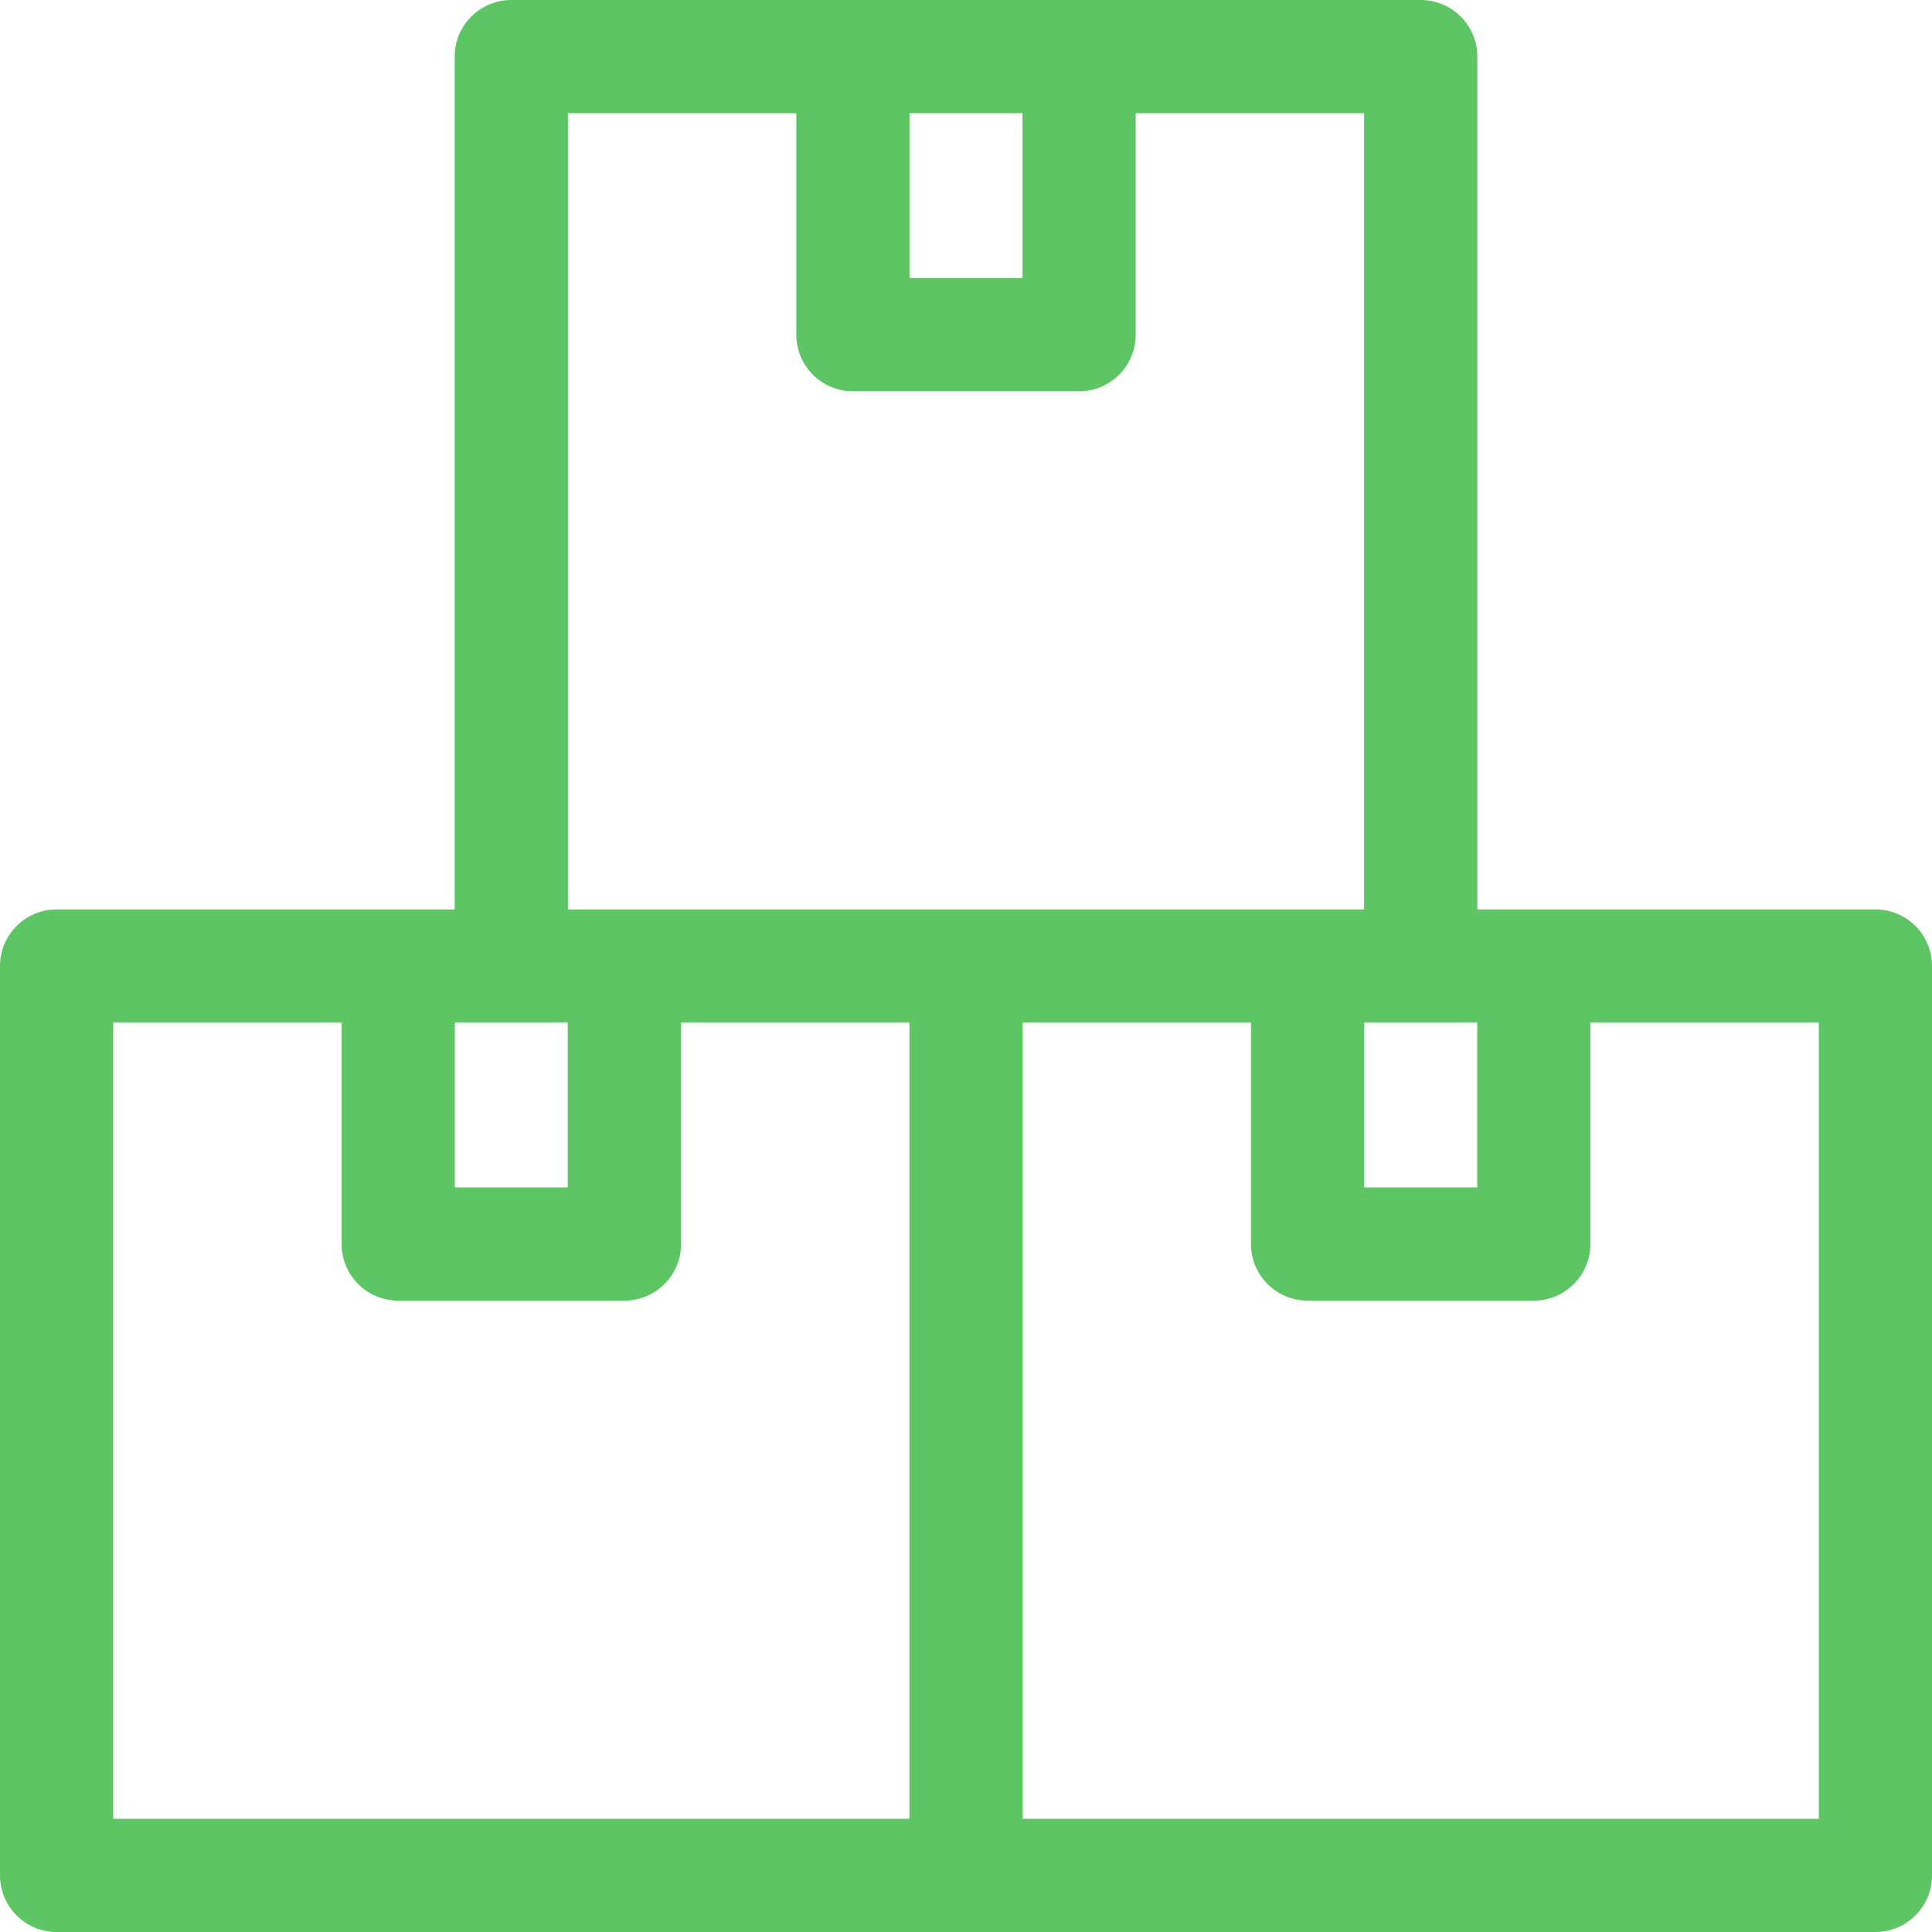 <svg width="24" height="24" viewBox="0 0 24 24" fill="none" xmlns="http://www.w3.org/2000/svg">
<path d="M23.297 11.297H18.352V0.703C18.352 0.315 18.037 0 17.648 0H6.352C5.963 0 5.648 0.315 5.648 0.703V11.297H0.703C0.315 11.297 0 11.612 0 12V23.297C0 23.685 0.315 24 0.703 24H23.297C23.685 24 24 23.685 24 23.297V12C24 11.612 23.685 11.297 23.297 11.297ZM16.947 12.703H18.35V14.751H16.947V12.703ZM12.702 1.406V3.454H11.298V1.406H12.702ZM7.055 1.406H9.892V4.157C9.892 4.546 10.207 4.861 10.595 4.861H13.405C13.793 4.861 14.108 4.546 14.108 4.157V1.406H16.945V11.297H7.055V1.406ZM5.65 12.703H7.053V14.751H5.65V12.703ZM1.406 12.703H4.244V15.454C4.244 15.843 4.558 16.157 4.947 16.157H7.756C8.145 16.157 8.46 15.843 8.46 15.454V12.703H11.297V22.594H1.406V12.703ZM22.594 22.594H12.703V12.703H15.54V15.454C15.54 15.843 15.855 16.157 16.244 16.157H19.053C19.442 16.157 19.756 15.843 19.756 15.454V12.703H22.594V22.594Z" fill="#5DC563"/>
</svg>
